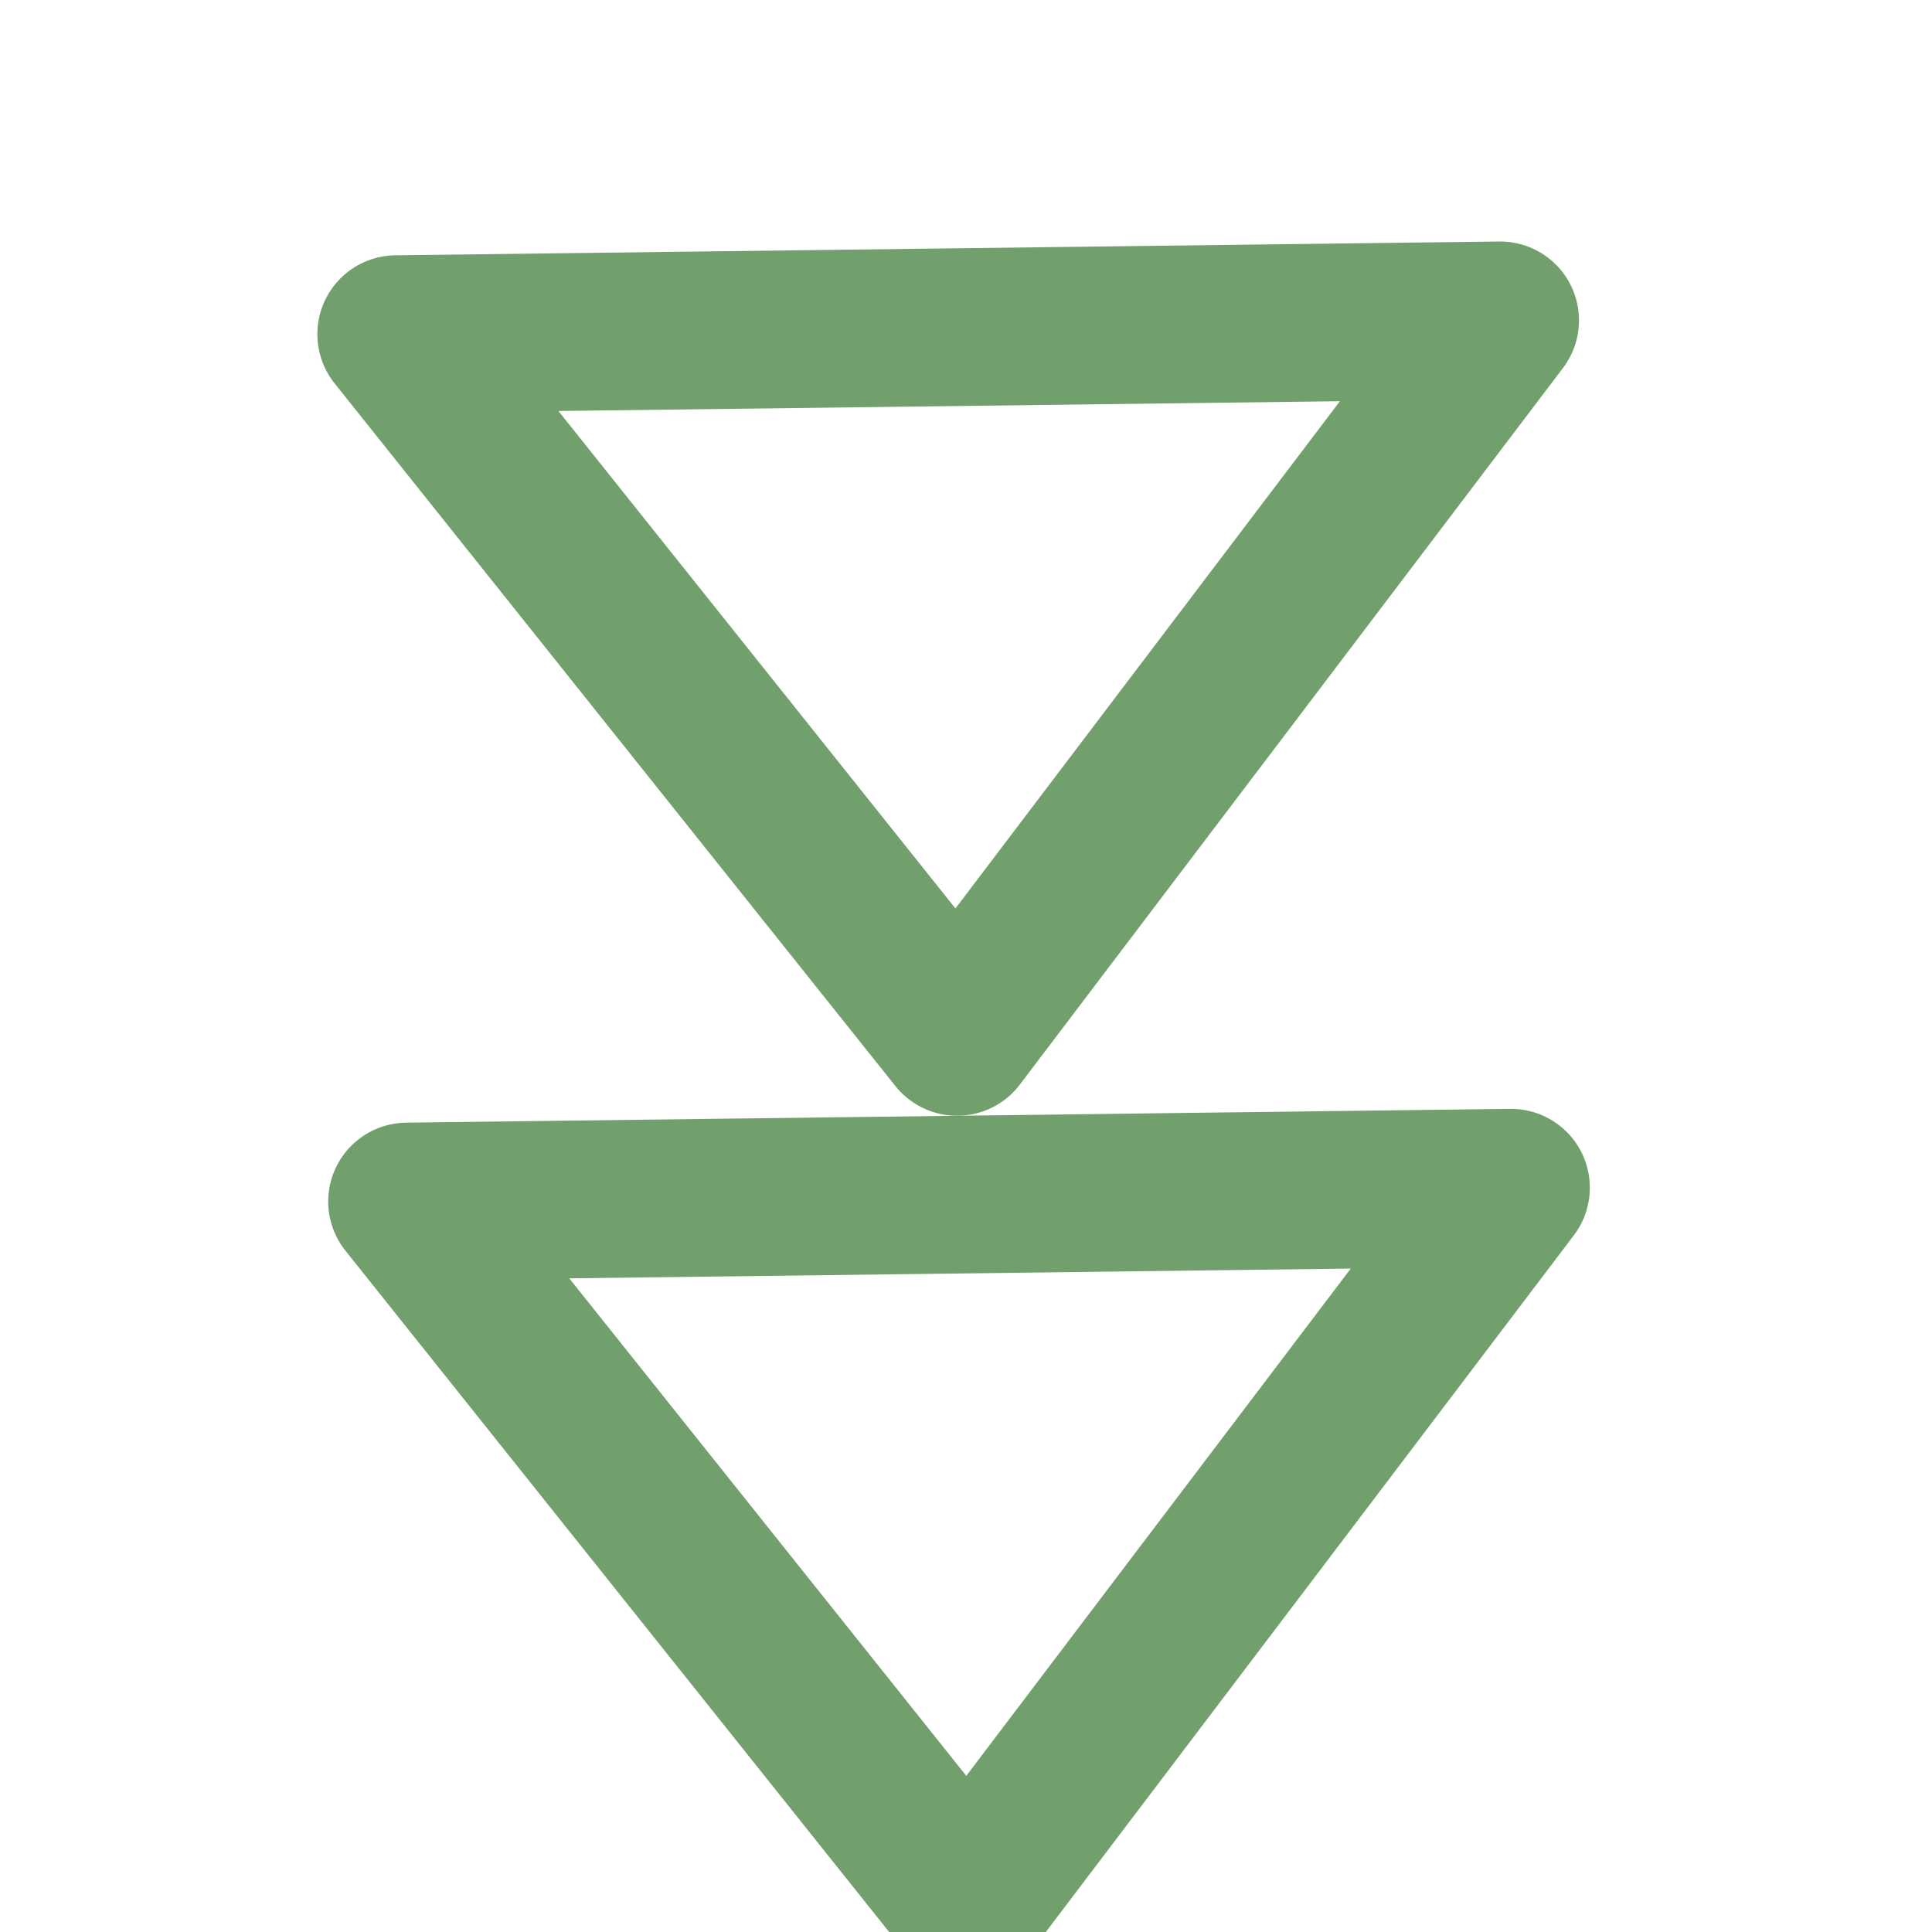 <?xml version="1.0" encoding="UTF-8" standalone="no"?><svg width='49' height='49' viewBox='0 0 49 49' fill='none' xmlns='http://www.w3.org/2000/svg'>
<g filter='url(#filter0_bi_23_107)'>
<path d='M10.324 26.473L24.548 44.297L38.322 26.123L10.324 26.473Z' stroke='#72A06C' stroke-width='4' stroke-linecap='round' stroke-linejoin='round'/>
<path d='M10.049 4.475L24.273 22.298L38.047 4.125L10.049 4.475Z' stroke='#72A06C' stroke-width='4' stroke-linecap='round' stroke-linejoin='round'/>
</g>
<defs>
<filter id='filter0_bi_23_107' x='-4' y='-4' width='56.596' height='56.596' filterUnits='userSpaceOnUse' color-interpolation-filters='sRGB'>
<feFlood flood-opacity='0' result='BackgroundImageFix'/>
<feGaussianBlur in='BackgroundImageFix' stdDeviation='2'/>
<feComposite in2='SourceAlpha' operator='in' result='effect1_backgroundBlur_23_107'/>
<feBlend mode='normal' in='SourceGraphic' in2='effect1_backgroundBlur_23_107' result='shape'/>
<feColorMatrix in='SourceAlpha' type='matrix' values='0 0 0 0 0 0 0 0 0 0 0 0 0 0 0 0 0 0 127 0' result='hardAlpha'/>
<feOffset dy='4'/>
<feGaussianBlur stdDeviation='2'/>
<feComposite in2='hardAlpha' operator='arithmetic' k2='-1' k3='1'/>
<feColorMatrix type='matrix' values='0 0 0 0 0 0 0 0 0 0 0 0 0 0 0 0 0 0 0.25 0'/>
<feBlend mode='normal' in2='shape' result='effect2_innerShadow_23_107'/>
</filter>
</defs>
</svg>
